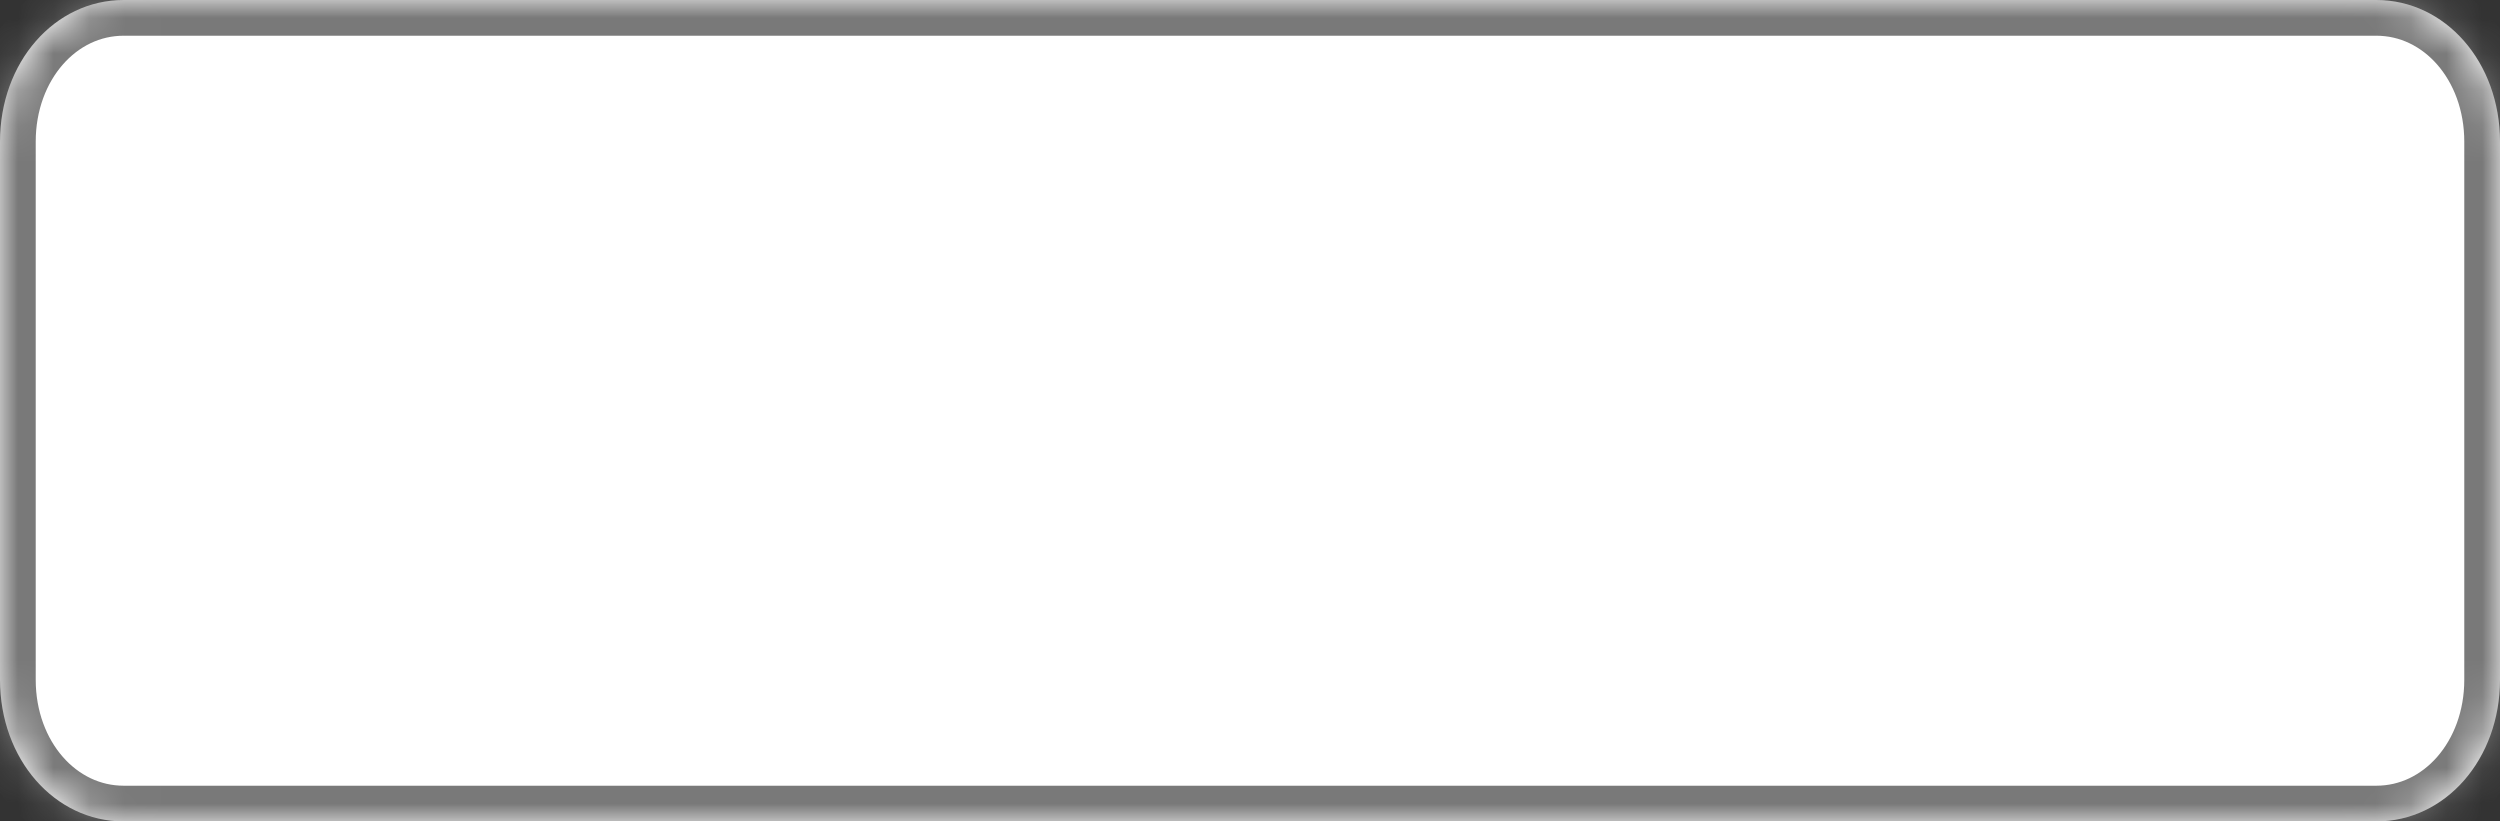 ﻿<?xml version="1.0" encoding="utf-8"?>
<svg version="1.1" xmlns:xlink="http://www.w3.org/1999/xlink" width="70px" height="23px" xmlns="http://www.w3.org/2000/svg">
  <rect width="100%" height="100%" fill="#333333" stroke="none"/>
  <defs>
    <mask fill="white" id="clip4">
      <path d="M 0 19.034  L 0 3.966  C 0 1.745  1.525 0  3.465 0  L 66.535 0  C 68.475 0  70 1.745  70 3.966  L 70 19.034  C 70 21.255  68.475 23  66.535 23  L 52.413 23  L 3.465 23  C 1.525 23  0 21.255  0 19.034  Z " fill-rule="evenodd" />
    </mask>
  </defs>
  <g transform="matrix(1 0 0 1 -798 -4553 )">
    <path d="M 0 19.034  L 0 3.966  C 0 1.745  1.525 0  3.465 0  L 66.535 0  C 68.475 0  70 1.745  70 3.966  L 70 19.034  C 70 21.255  68.475 23  66.535 23  L 52.413 23  L 3.465 23  C 1.525 23  0 21.255  0 19.034  Z " fill-rule="nonzero" fill="#ffffff" stroke="none" transform="matrix(1 0 0 1 798 4553 )" />
    <path d="M 0 19.034  L 0 3.966  C 0 1.745  1.525 0  3.465 0  L 66.535 0  C 68.475 0  70 1.745  70 3.966  L 70 19.034  C 70 21.255  68.475 23  66.535 23  L 52.413 23  L 3.465 23  C 1.525 23  0 21.255  0 19.034  Z " stroke-width="2" stroke="#797979" fill="none" transform="matrix(1 0 0 1 798 4553 )" mask="url(#clip4)" />
  </g>
</svg>